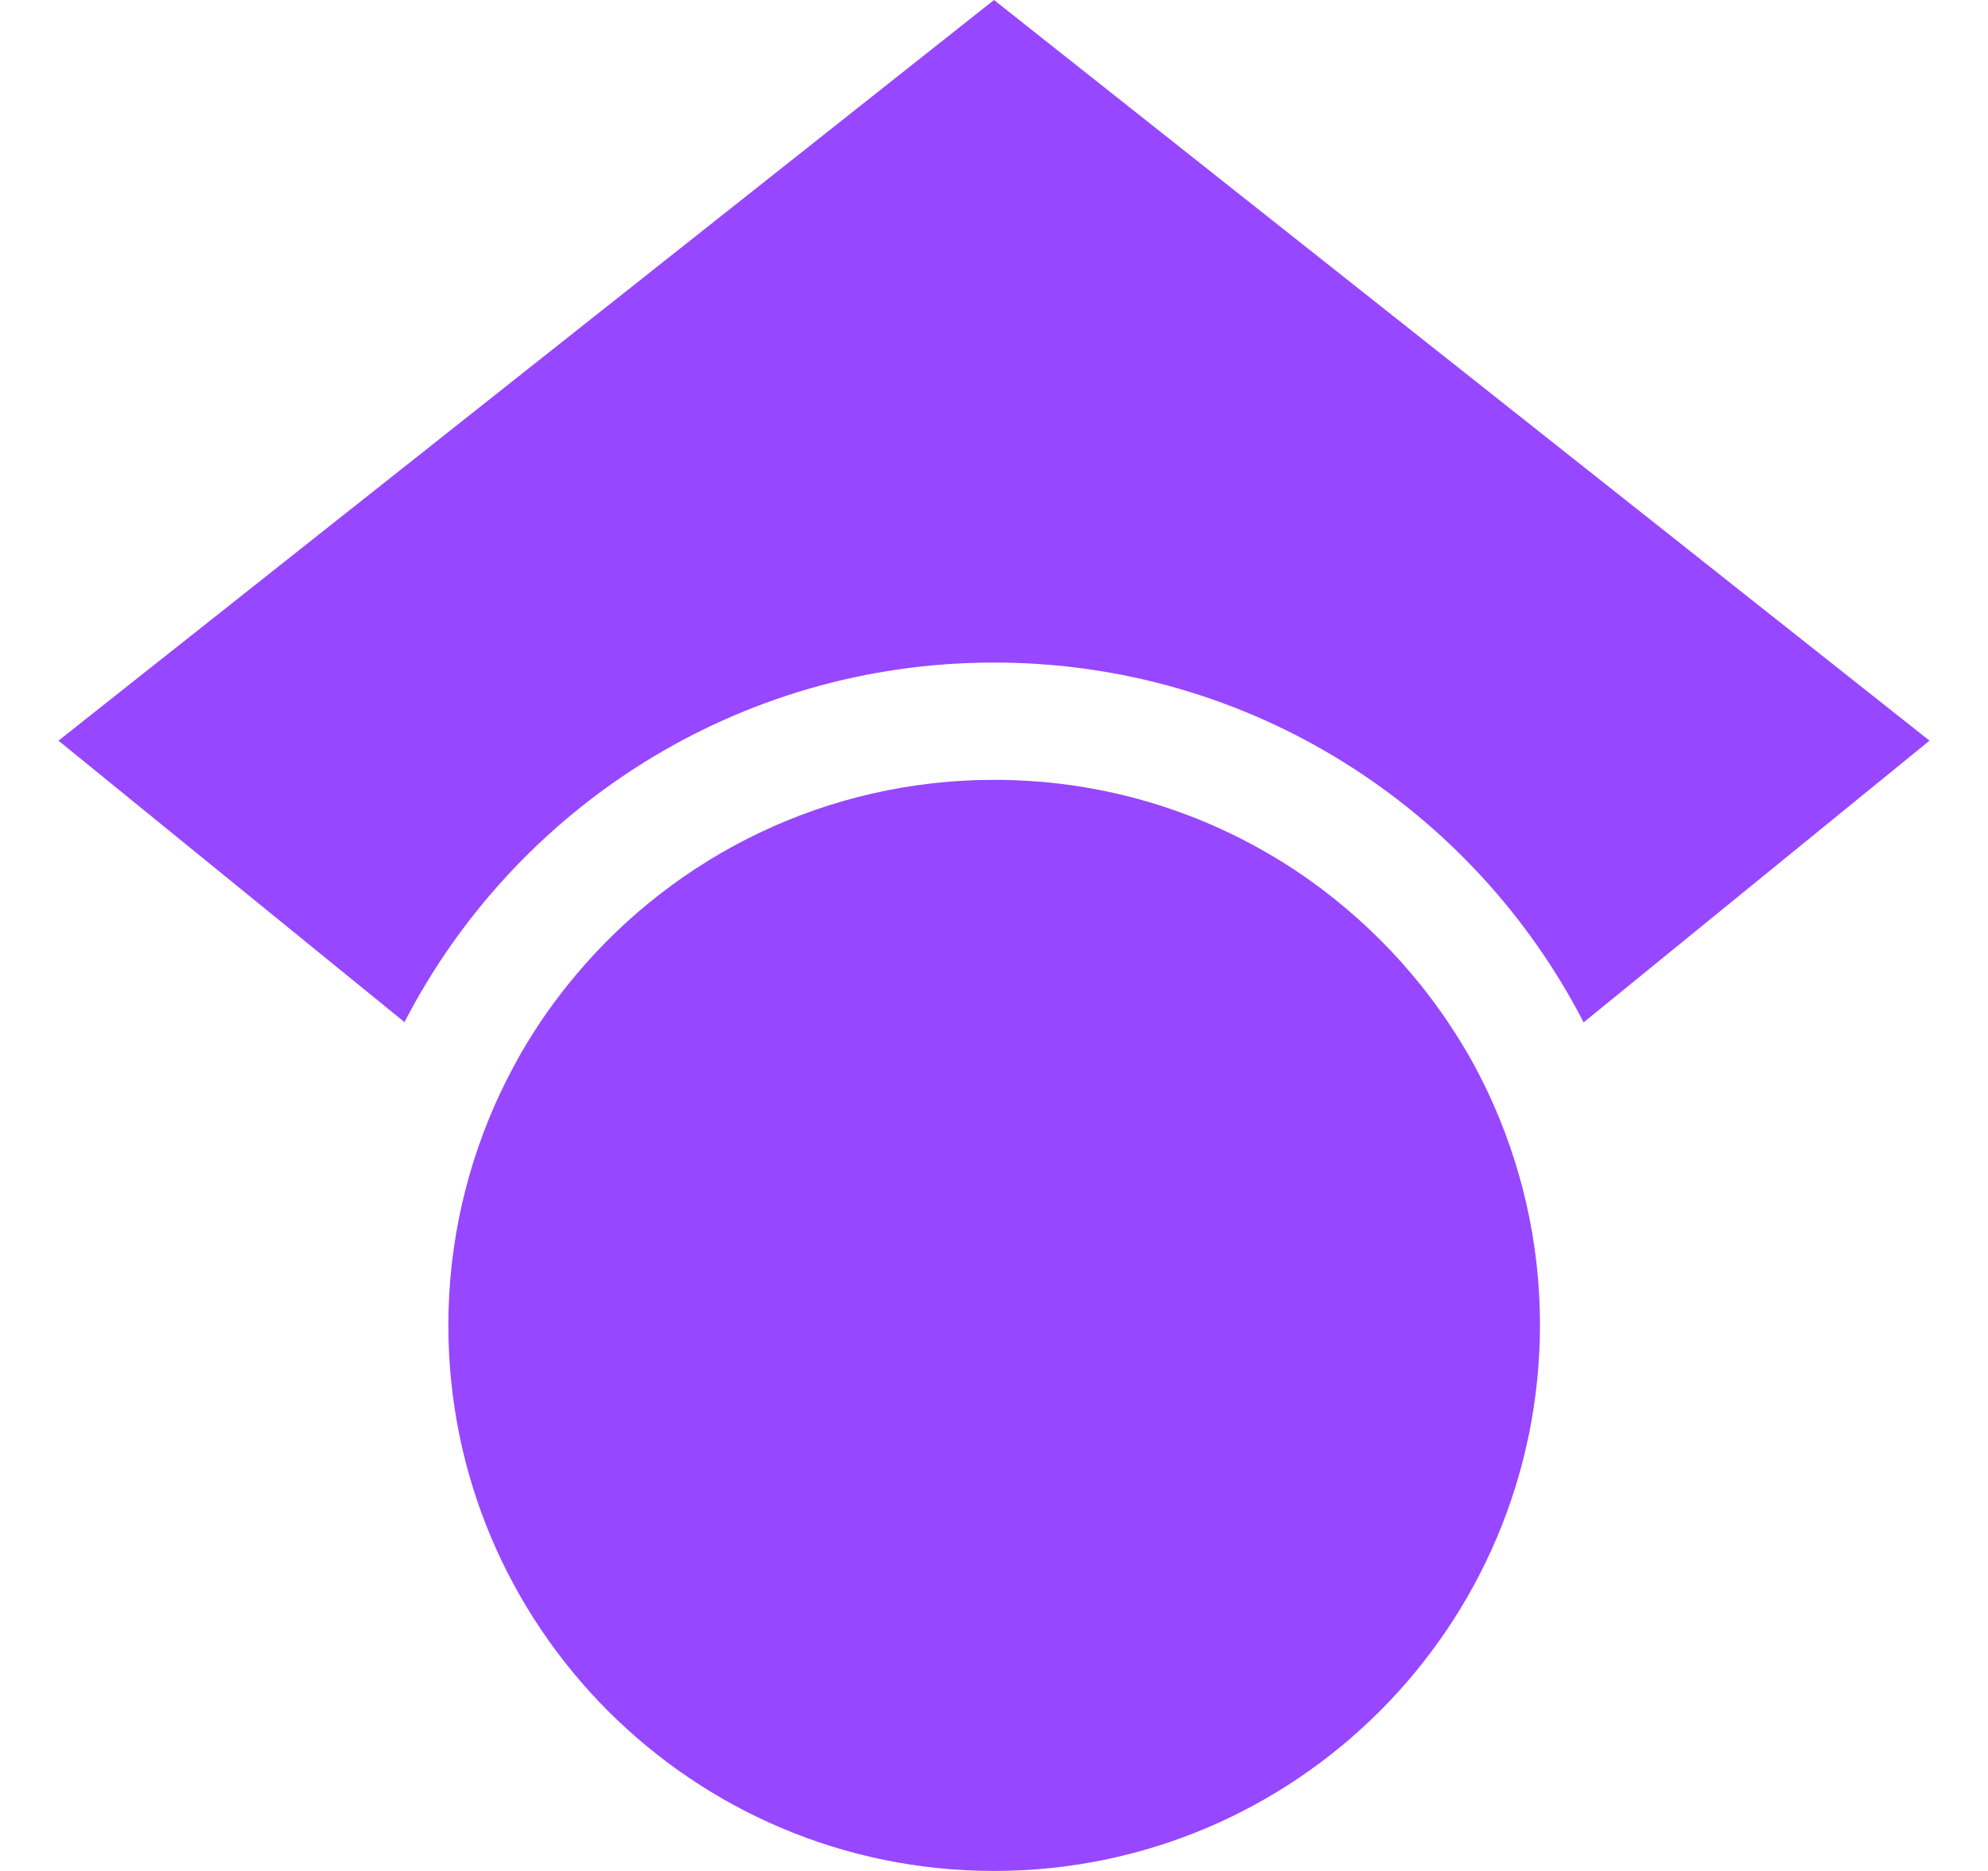 <svg width="17" height="16" viewBox="0 0 17 16" fill="none" xmlns="http://www.w3.org/2000/svg">
<path d="M12.716 9.328C12.716 9.328 12.716 9.331 12.719 9.331C13.006 9.938 13.169 10.616 13.169 11.331C13.166 13.909 11.078 16 8.5 16C5.922 16 3.834 13.909 3.834 11.334C3.834 10.619 3.997 9.941 4.284 9.334C4.338 9.222 4.397 9.109 4.459 9C4.597 8.762 4.753 8.541 4.928 8.334C5.784 7.316 7.069 6.669 8.503 6.669C9.553 6.669 10.522 7.016 11.303 7.603C11.588 7.819 11.847 8.062 12.078 8.338C12.253 8.544 12.409 8.769 12.547 9.003C12.609 9.109 12.666 9.222 12.719 9.331L12.716 9.328ZM13.541 8.741C12.6 6.916 10.697 5.666 8.5 5.666C6.303 5.666 4.4 6.916 3.459 8.741L0.5 6.334L8.5 0L16.5 6.334L13.541 8.744V8.741Z" fill="#9747FF"/>
</svg>
